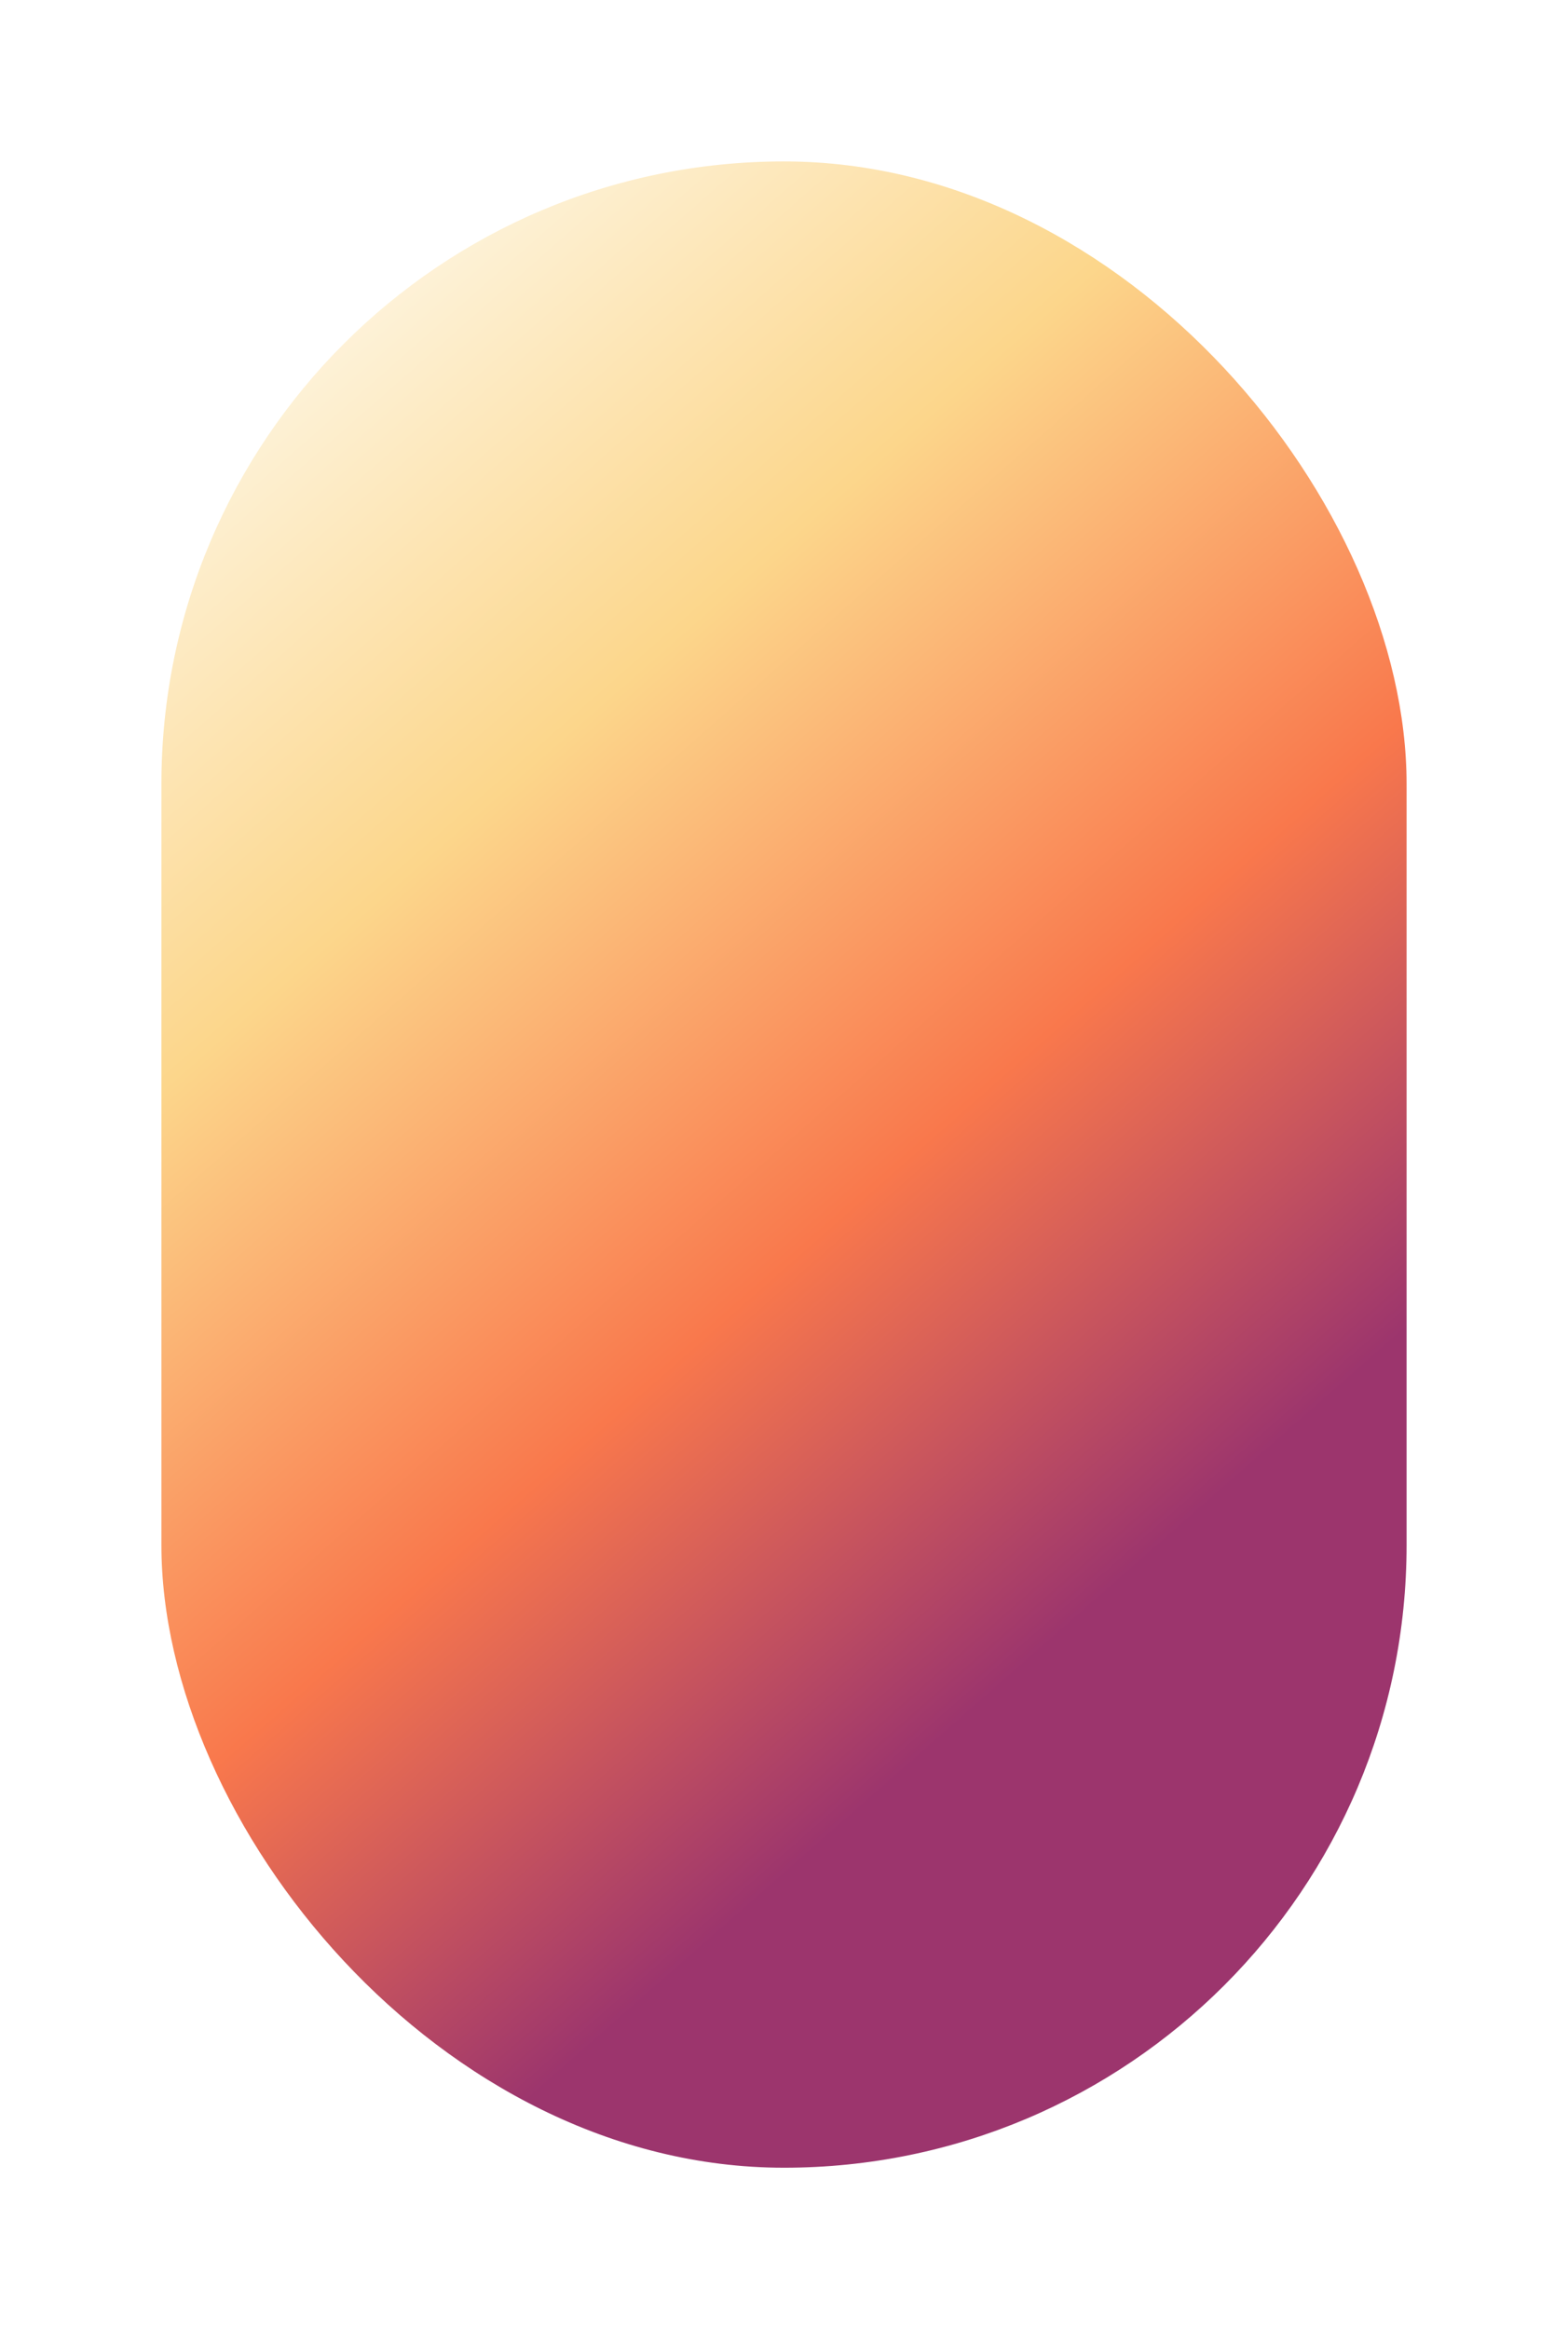 <svg width="544" height="808" viewBox="0 0 544 808" fill="none" xmlns="http://www.w3.org/2000/svg">
<g filter="url(#filter0_f_1_11)">
<rect x="56" y="56" width="432" height="696" rx="216" fill="url(#paint0_linear_1_11)"/>
</g>
<defs>
<filter id="filter0_f_1_11" x="0" y="0" width="544" height="808" filterUnits="userSpaceOnUse" color-interpolation-filters="sRGB">
<feFlood flood-opacity="0" result="BackgroundImageFix"/>
<feBlend mode="normal" in="SourceGraphic" in2="BackgroundImageFix" result="shape"/>
<feGaussianBlur stdDeviation="28" result="effect1_foregroundBlur_1_11"/>
</filter>
<linearGradient id="paint0_linear_1_11" x1="231.623" y1="-41.684" x2="616.933" y2="396.898" gradientUnits="userSpaceOnUse">
<stop stop-color="#FEFAEE"/>
<stop offset="0.341" stop-color="#FCD68B"/>
<stop offset="0.664" stop-color="#F9784C"/>
<stop offset="0.937" stop-color="#9C356D"/>
</linearGradient>
</defs>
</svg>
